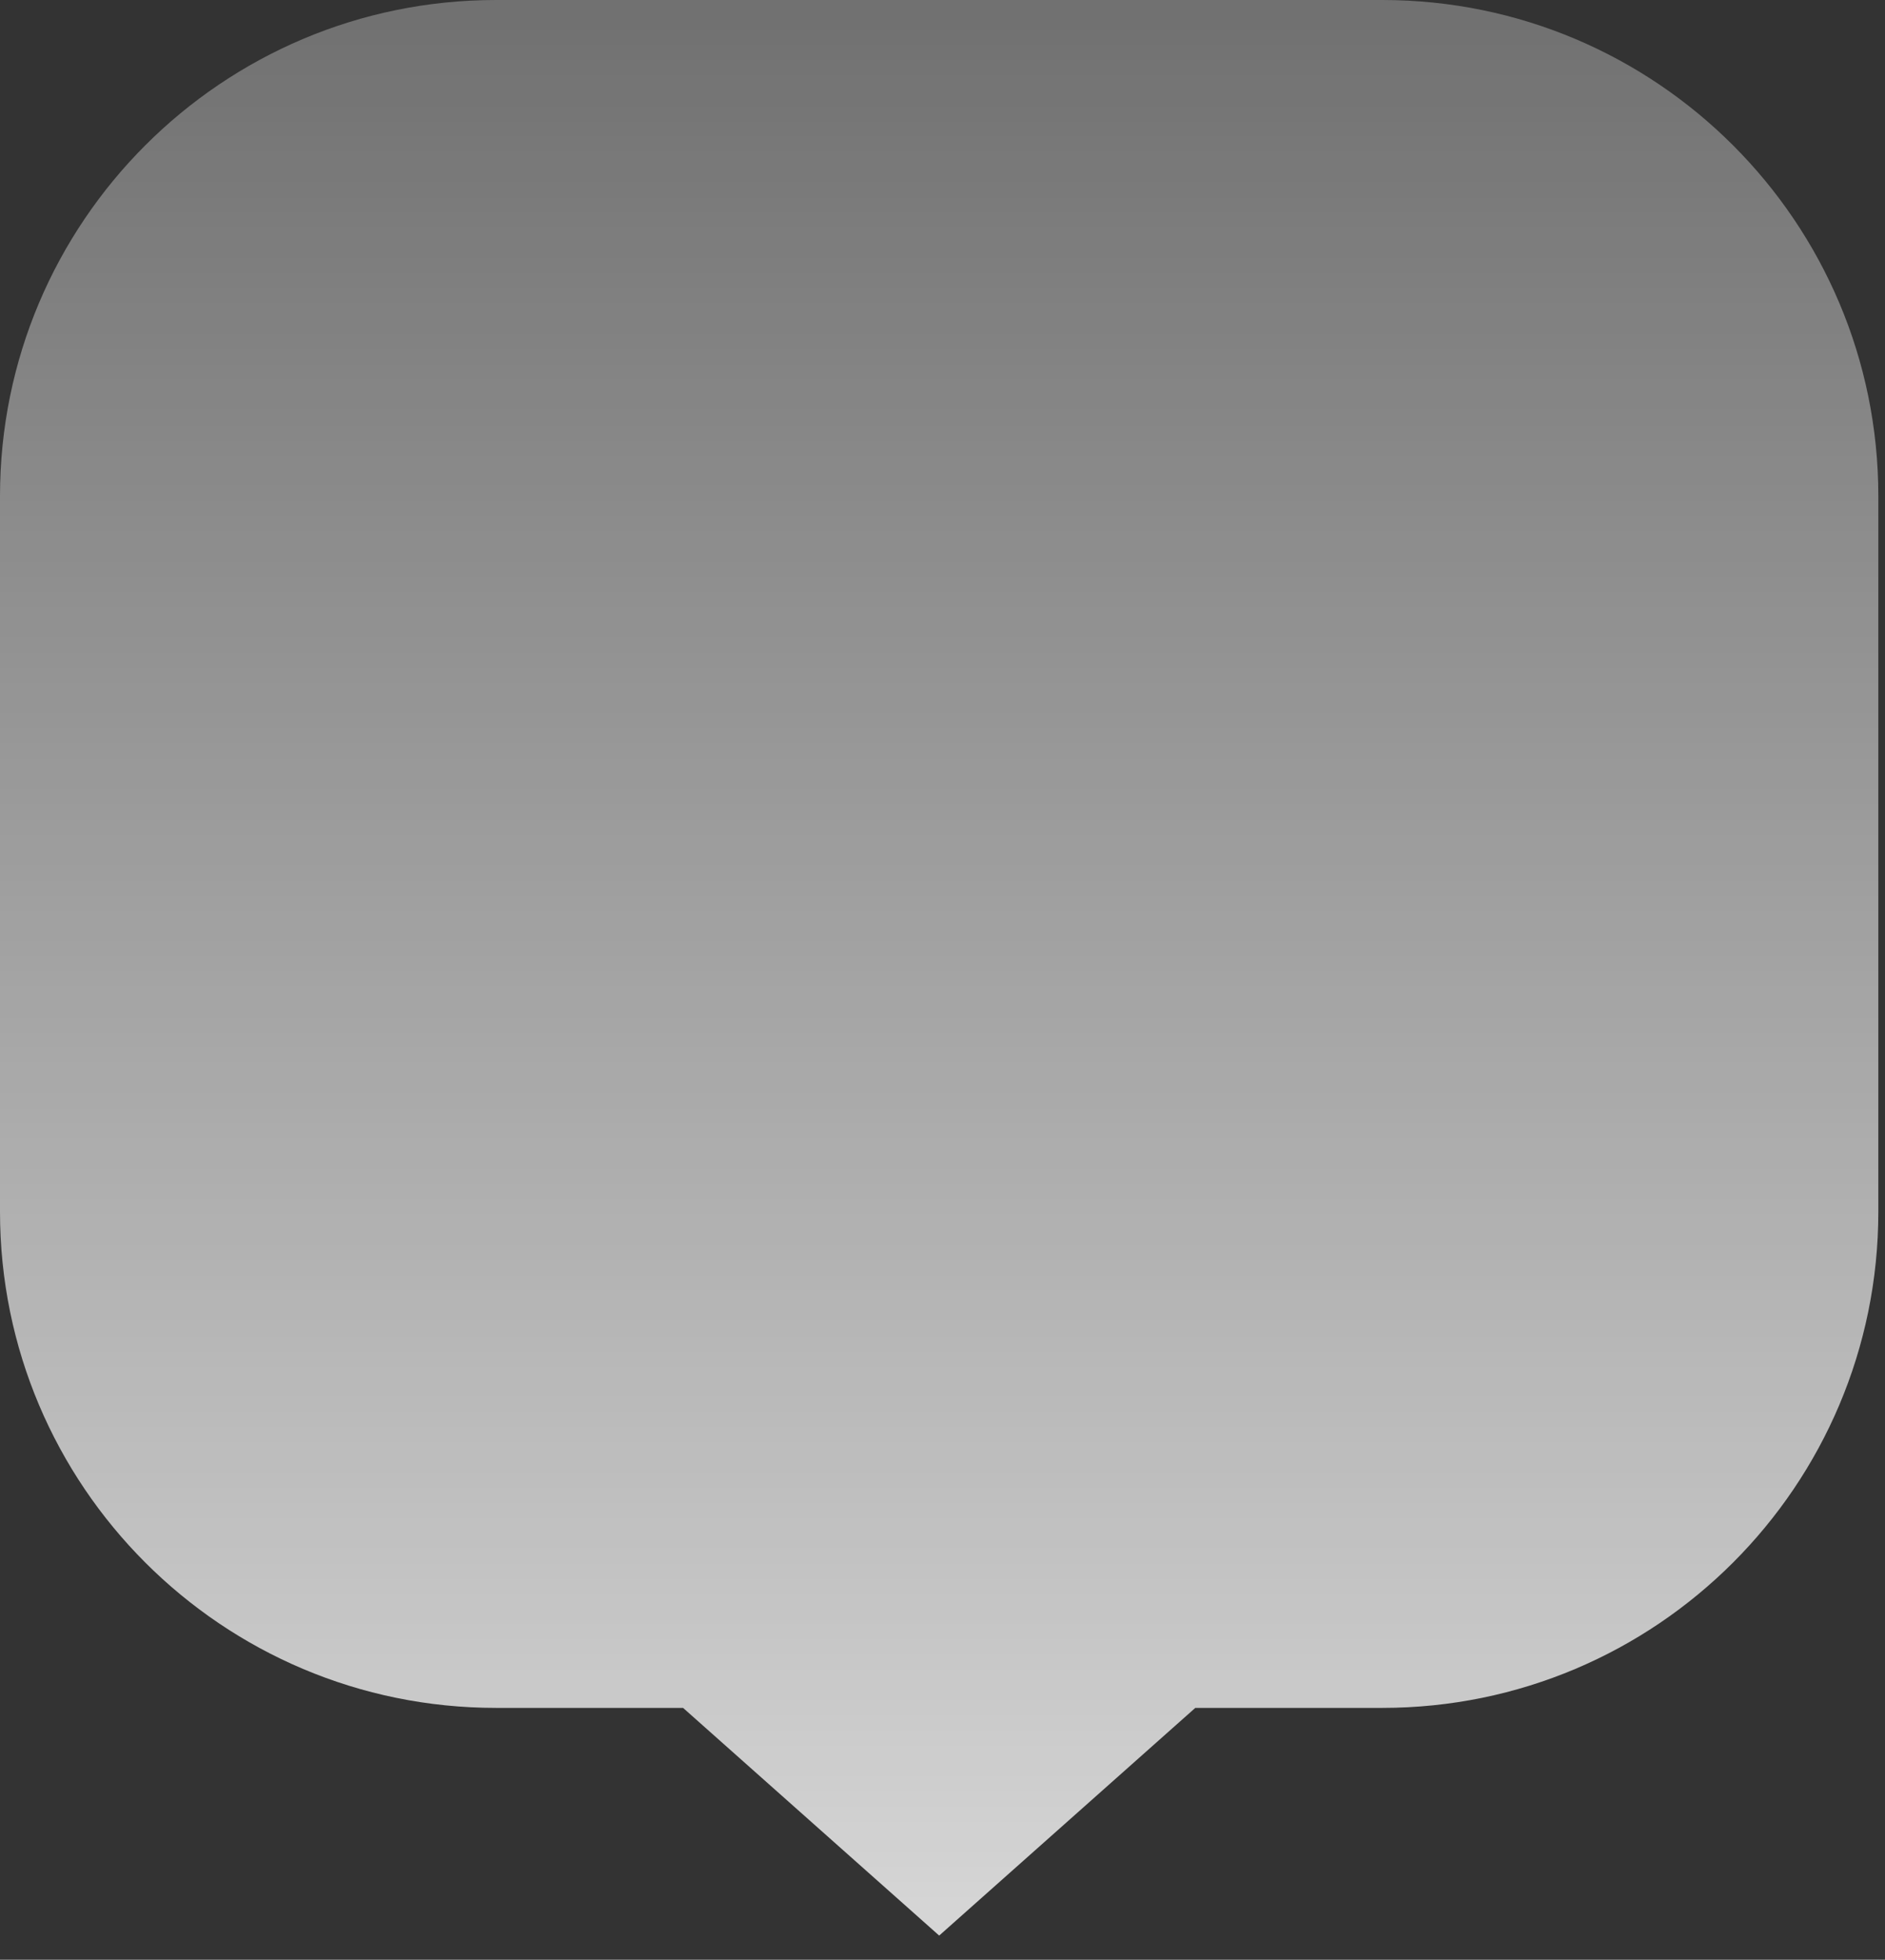 <svg width="76" height="79" viewBox="0 0 76 79" fill="none" xmlns="http://www.w3.org/2000/svg">
<rect x="0" y="0" width="76" height="79" fill="#333333" stroke="none"/>
<path d="M55.731 0C66.777 0 75.731 8.954 75.731 20V48.847C75.731 59.892 66.777 68.847 55.731 68.847H48.192L37.866 78.025L27.54 68.847H20C8.954 68.847 0 59.892 0 48.847V20C0 8.954 8.954 6.02424e-07 20 0H55.731Z" fill="url(#paint0_linear_3833_1647)"/>
<defs>
<linearGradient id="paint0_linear_3833_1647" x1="37.866" y1="0" x2="37.866" y2="78.025" gradientUnits="userSpaceOnUse">
<stop stop-color="white" stop-opacity="0.3"/>
<stop offset="1" stop-color="white" stop-opacity="0.8"/>
</linearGradient>
</defs>
</svg>

